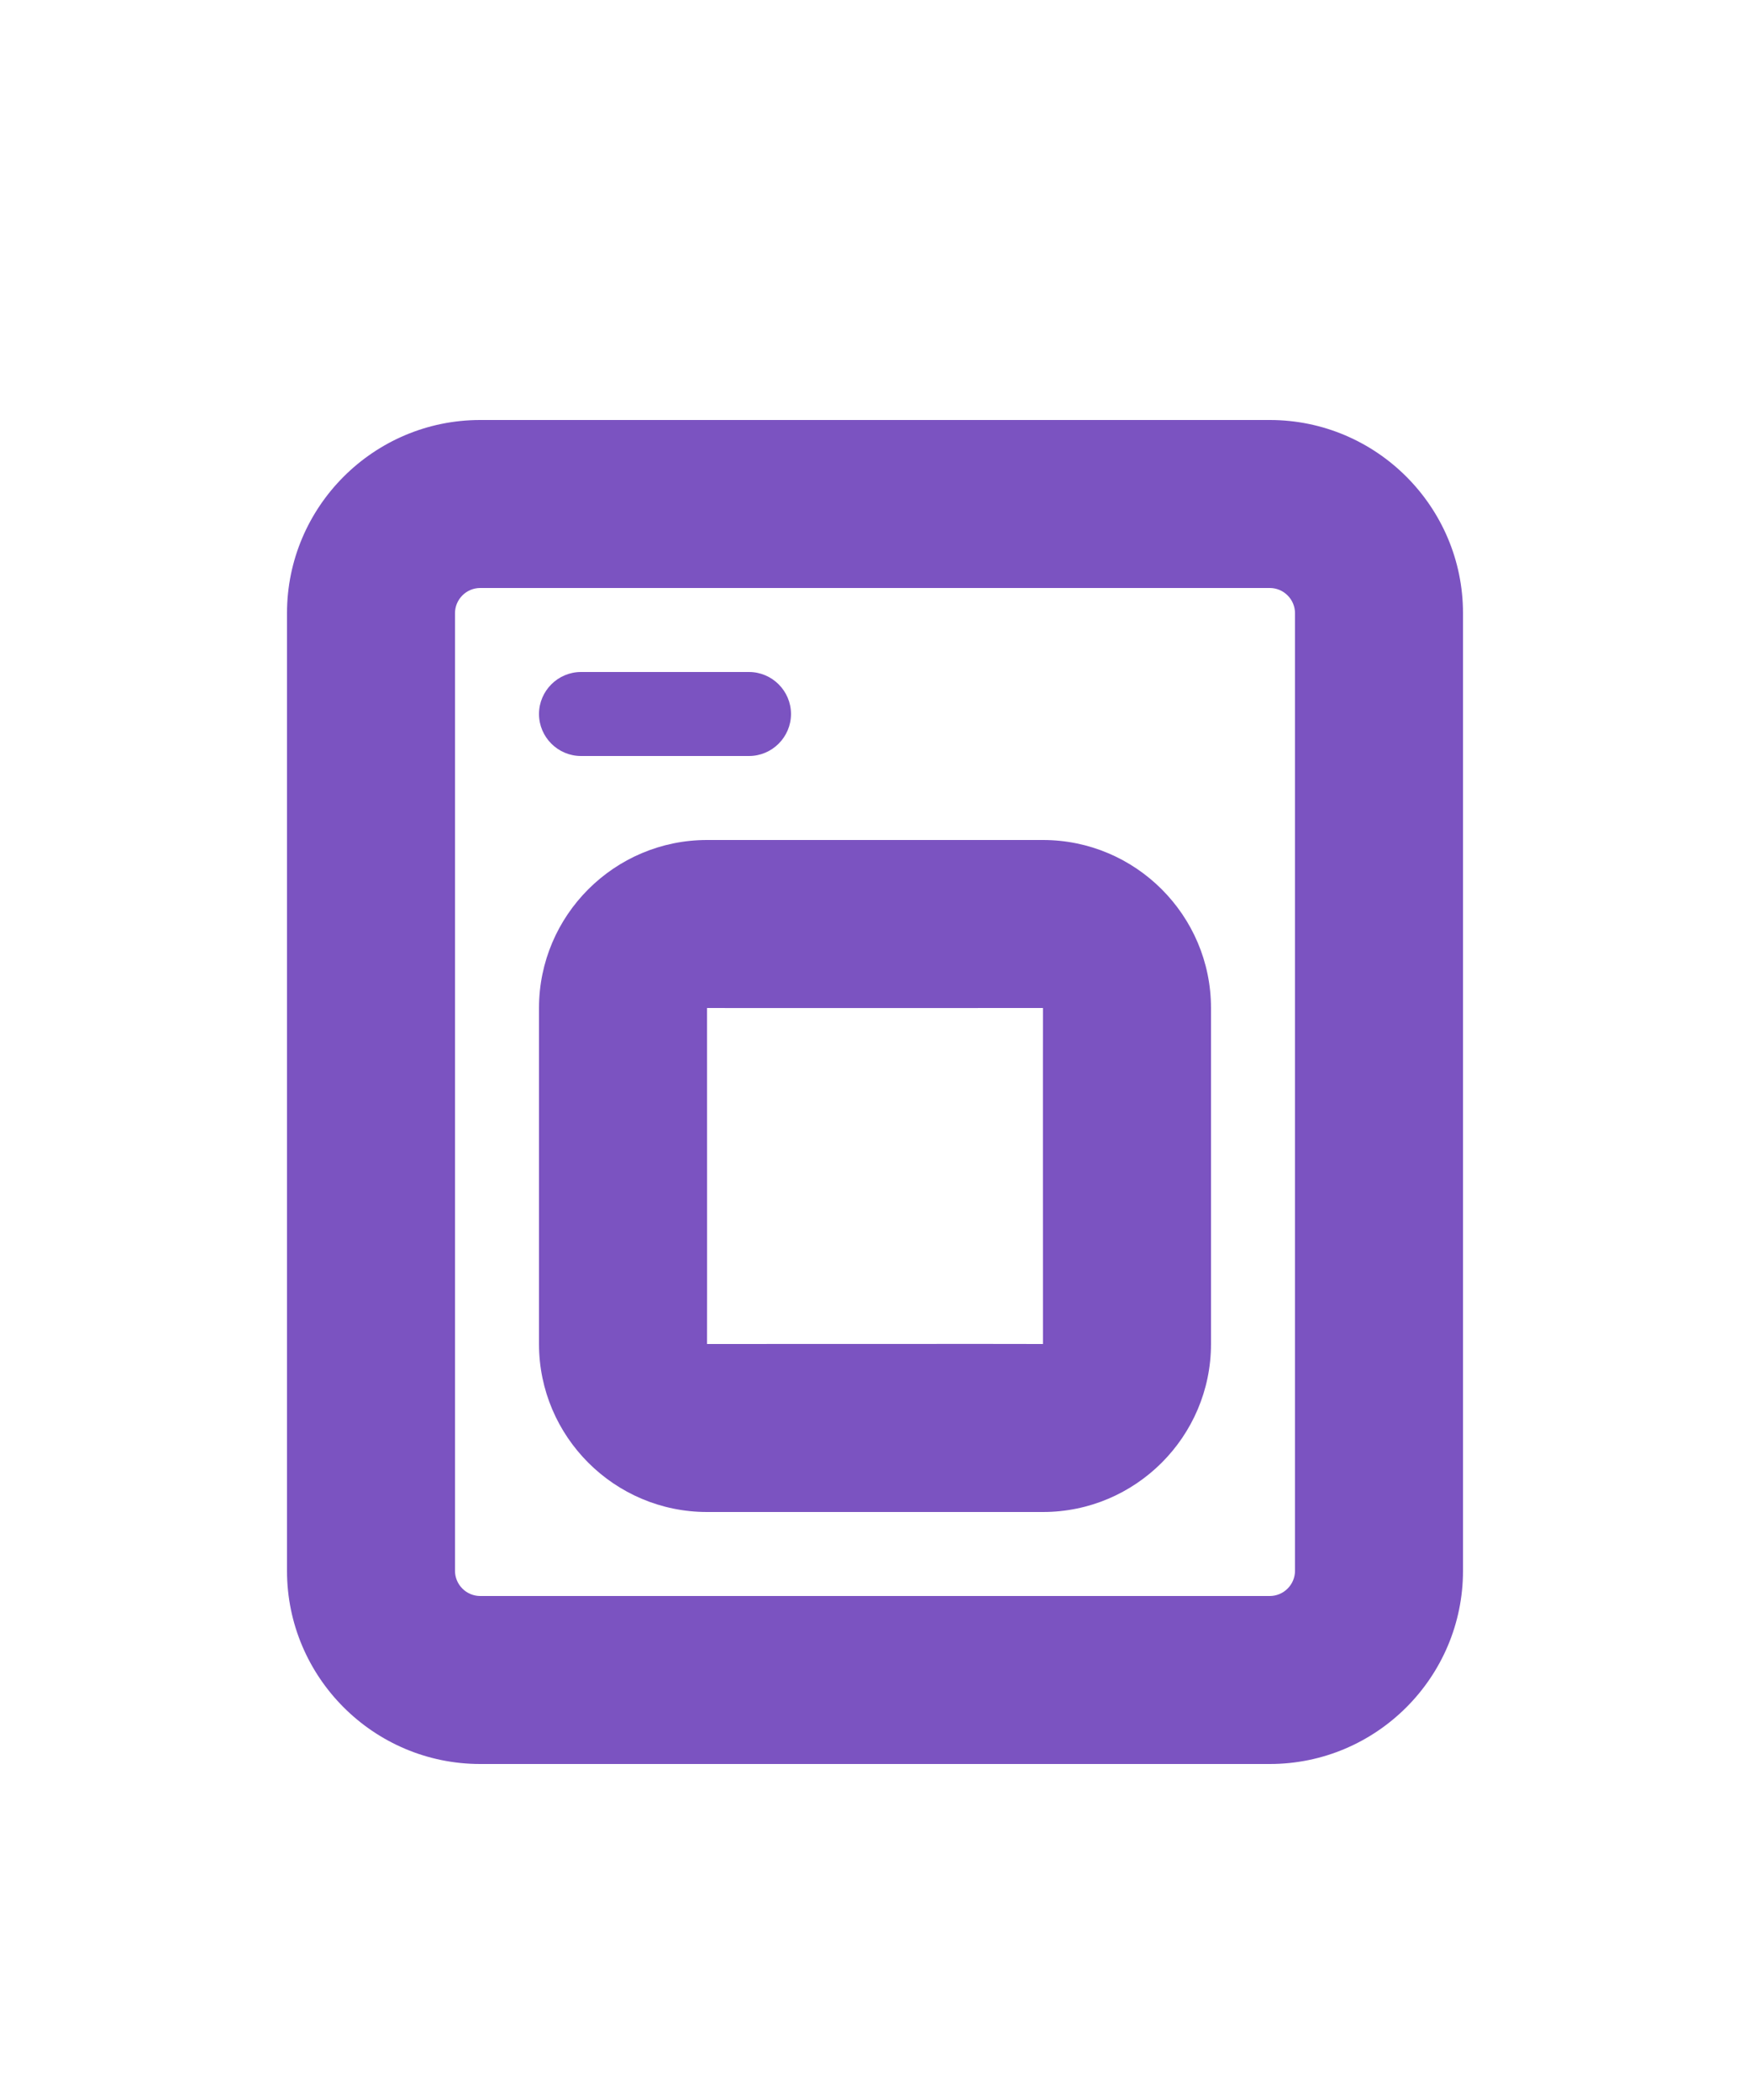 <svg width="500" height="600" viewBox="9.5 23 5 25" version="1.1" xmlns="http://www.w3.org/2000/svg" xmlns:xlink="http://www.w3.org/1999/xlink">
    <g id="Rent" stroke="none" stroke-width="1" fill="none" fill-rule="evenodd">
        <g id="Group-18" transform="translate(0, 24)">
            <rect id="Rectangle-" x="0" y="0" width="24" height="24"></rect>
            <g id="Group-3" transform="translate(5, 4)" fill="#7B53C1">
                <path d="M11.7,0 L2.3,0 C1.032,0 0,1.032 0,2.3 L0,13.7 C0,14.968 1.032,16 2.3,16 L11.7,16 C12.968,16 14,14.968 14,13.7 L14,2.3 C14,1.032 12.968,0 11.7,0 L11.7,0 Z M11.7,2 C11.865,2 12,2.135 12,2.3 L12,13.7 C12,13.865 11.865,14 11.7,14 L2.3,14 C2.135,14 2,13.865 2,13.7 L2,2.3 C2,2.135 2.135,2 2.3,2 L11.7,2 L11.7,2 Z" id="Fill-11"></path>
                <path d="M6,3.5 C6,3.775 5.775,4 5.5,4 L3.5,4 C3.225,4 3,3.775 3,3.5 C3,3.225 3.225,3 3.5,3 L5.5,3 C5.775,3 6,3.225 6,3.5" id="Fill-17"></path>
                <path d="M5,11 C5.002,11 5,7 5,7 C5,7.002 9,7 9,7 C8.998,7 9,11 9,11 C9,10.998 5,11 5,11 Z M11,7 C11,5.898 10.102,5 9,5 L5,5 C3.898,5 3,5.898 3,7 L3,11 C3,12.102 3.898,13 5,13 L9,13 C10.102,13 11,12.102 11,11 L11,7 Z" id="Stroke-21" fill-rule="nonzero"></path>
            </g>
        </g>
    </g>
</svg>
